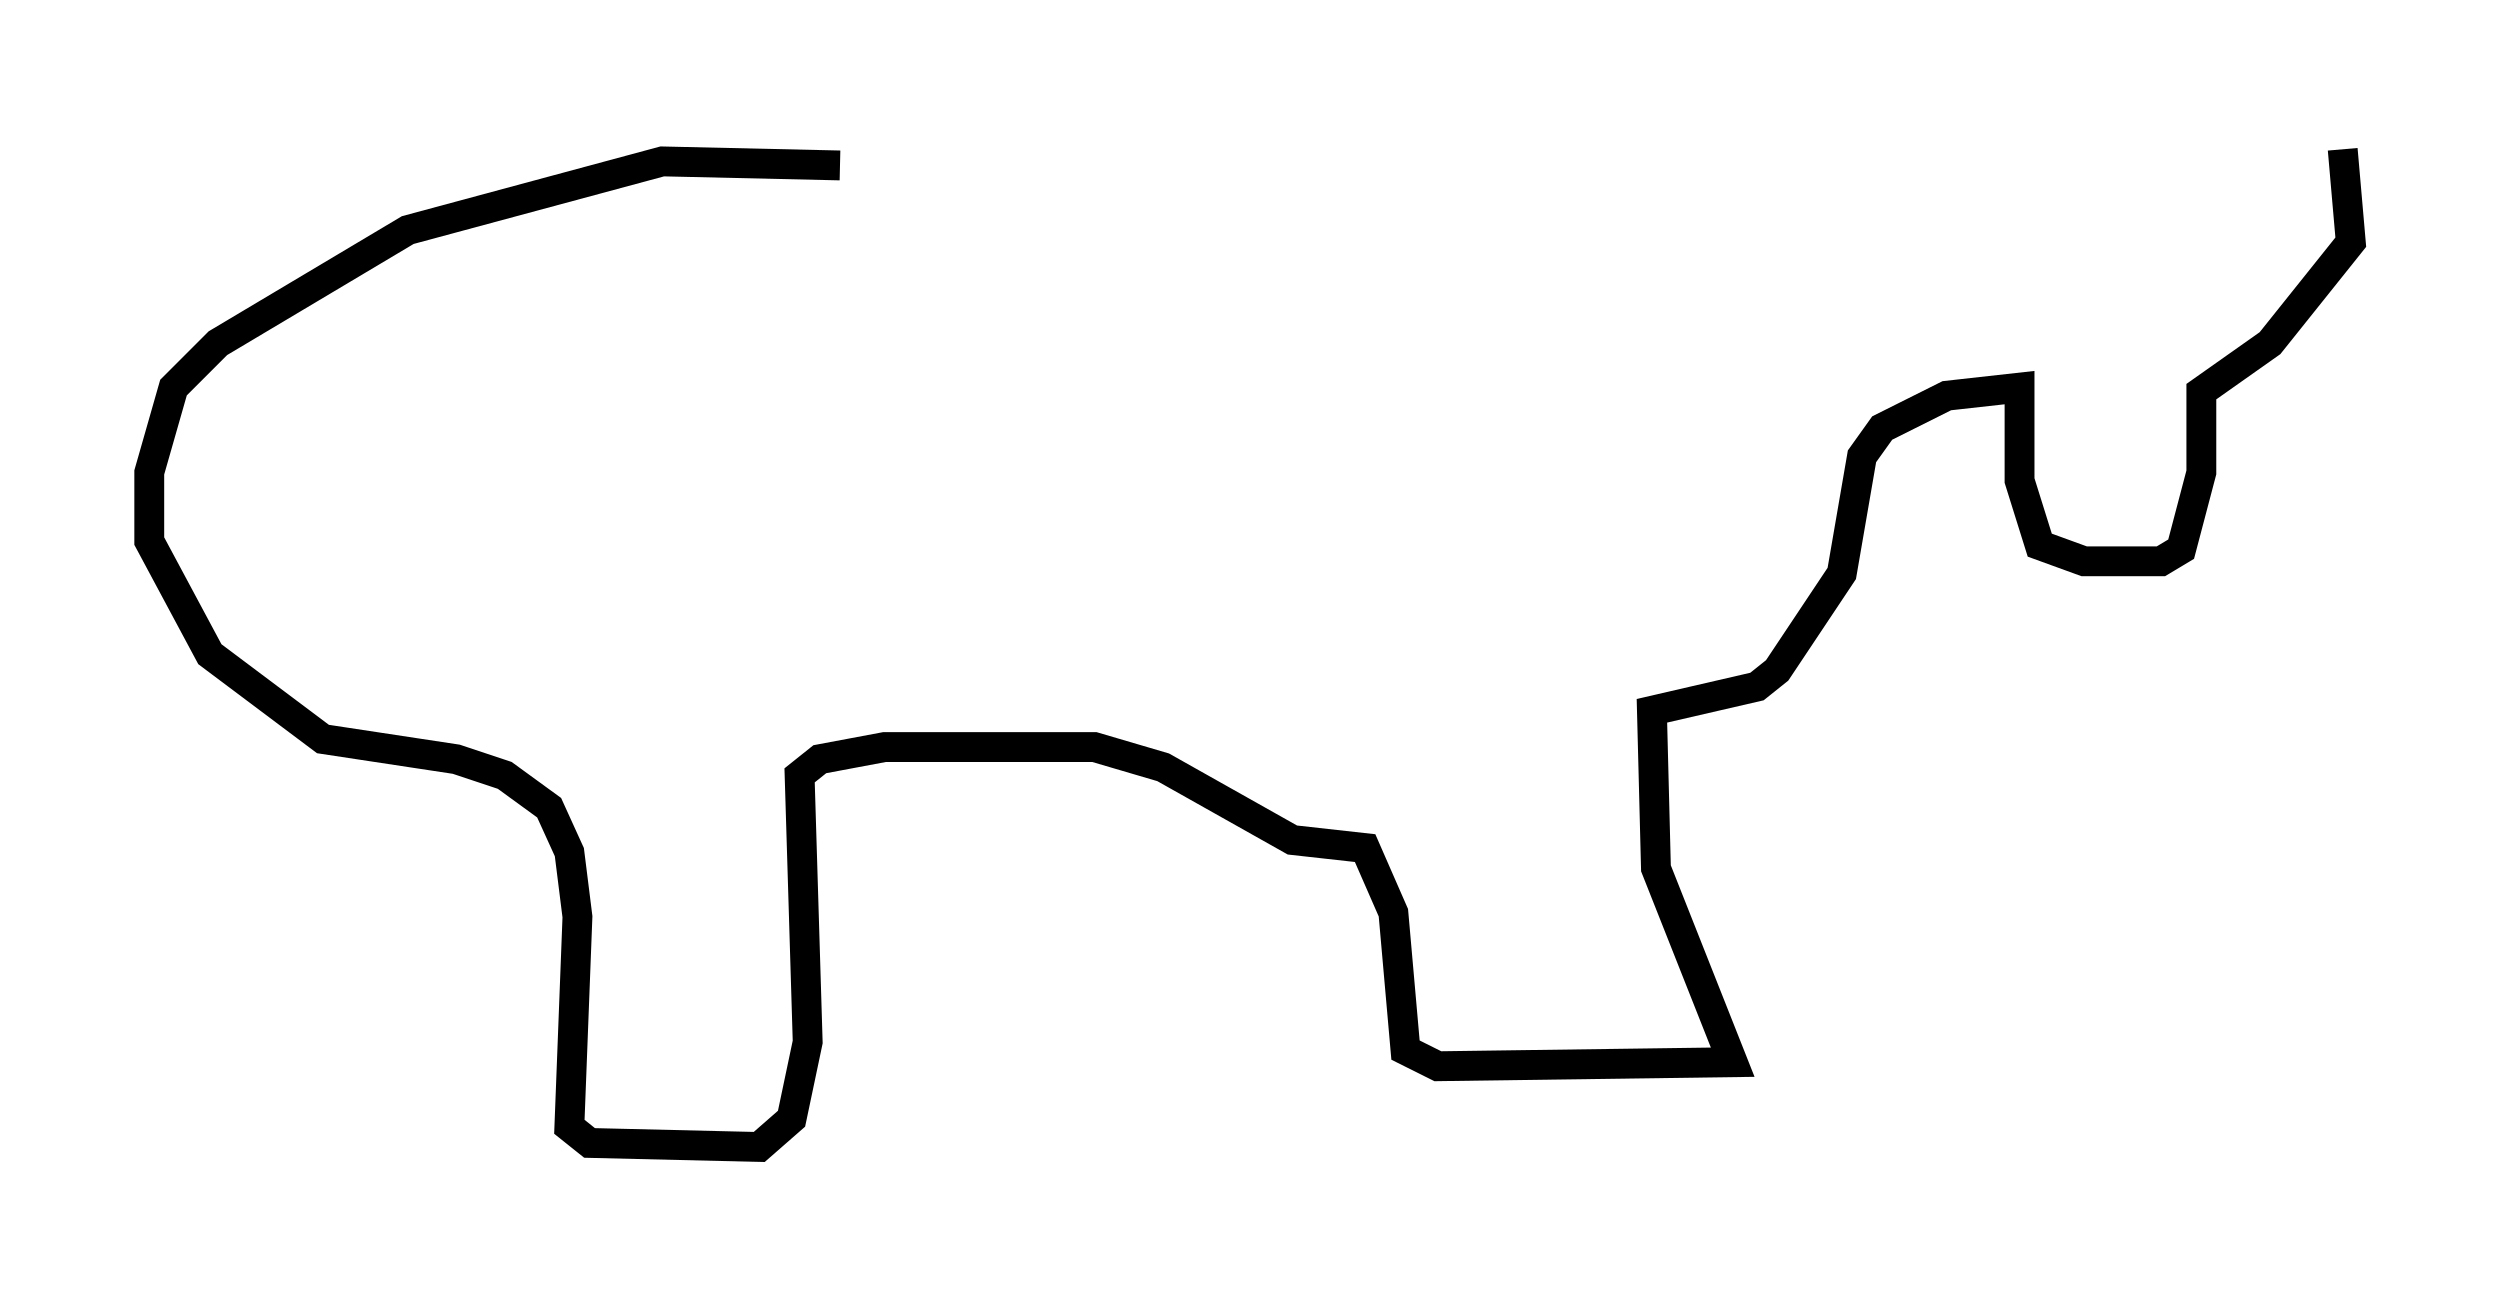 <?xml version="1.0" encoding="utf-8" ?>
<svg baseProfile="full" height="43.423" version="1.1" width="83.748" xmlns="http://www.w3.org/2000/svg" xmlns:ev="http://www.w3.org/2001/xml-events" xmlns:xlink="http://www.w3.org/1999/xlink"><defs /><rect fill="white" height="43.423" width="83.748" x="0" y="0" /><path d="M28.951, 6.083 m-0.812, -0.541 l-5.954, -0.135 -8.525, 2.3 l-6.36, 3.789 -1.488, 1.488 l-0.812, 2.842 0.0, 2.3 l2.03, 3.789 3.789, 2.842 l4.465, 0.677 1.624, 0.541 l1.488, 1.083 0.677, 1.488 l0.271, 2.165 -0.271, 7.036 l0.677, 0.541 5.683, 0.135 l1.083, -0.947 0.541, -2.571 l-0.271, -8.931 0.677, -0.541 l2.165, -0.406 7.036, 0.0 l2.3, 0.677 4.33, 2.436 l2.436, 0.271 0.947, 2.165 l0.406, 4.601 1.083, 0.541 l9.878, -0.135 -2.571, -6.495 l-0.135, -5.277 3.518, -0.812 l0.677, -0.541 2.165, -3.248 l0.677, -3.924 0.677, -0.947 l2.165, -1.083 2.436, -0.271 l0.0, 3.112 0.677, 2.165 l1.488, 0.541 2.571, 0.0 l0.677, -0.406 0.677, -2.571 l0.0, -2.706 2.3, -1.624 l2.706, -3.383 -0.271, -3.112 " fill="none" stroke="black" stroke-width="1" /></svg>